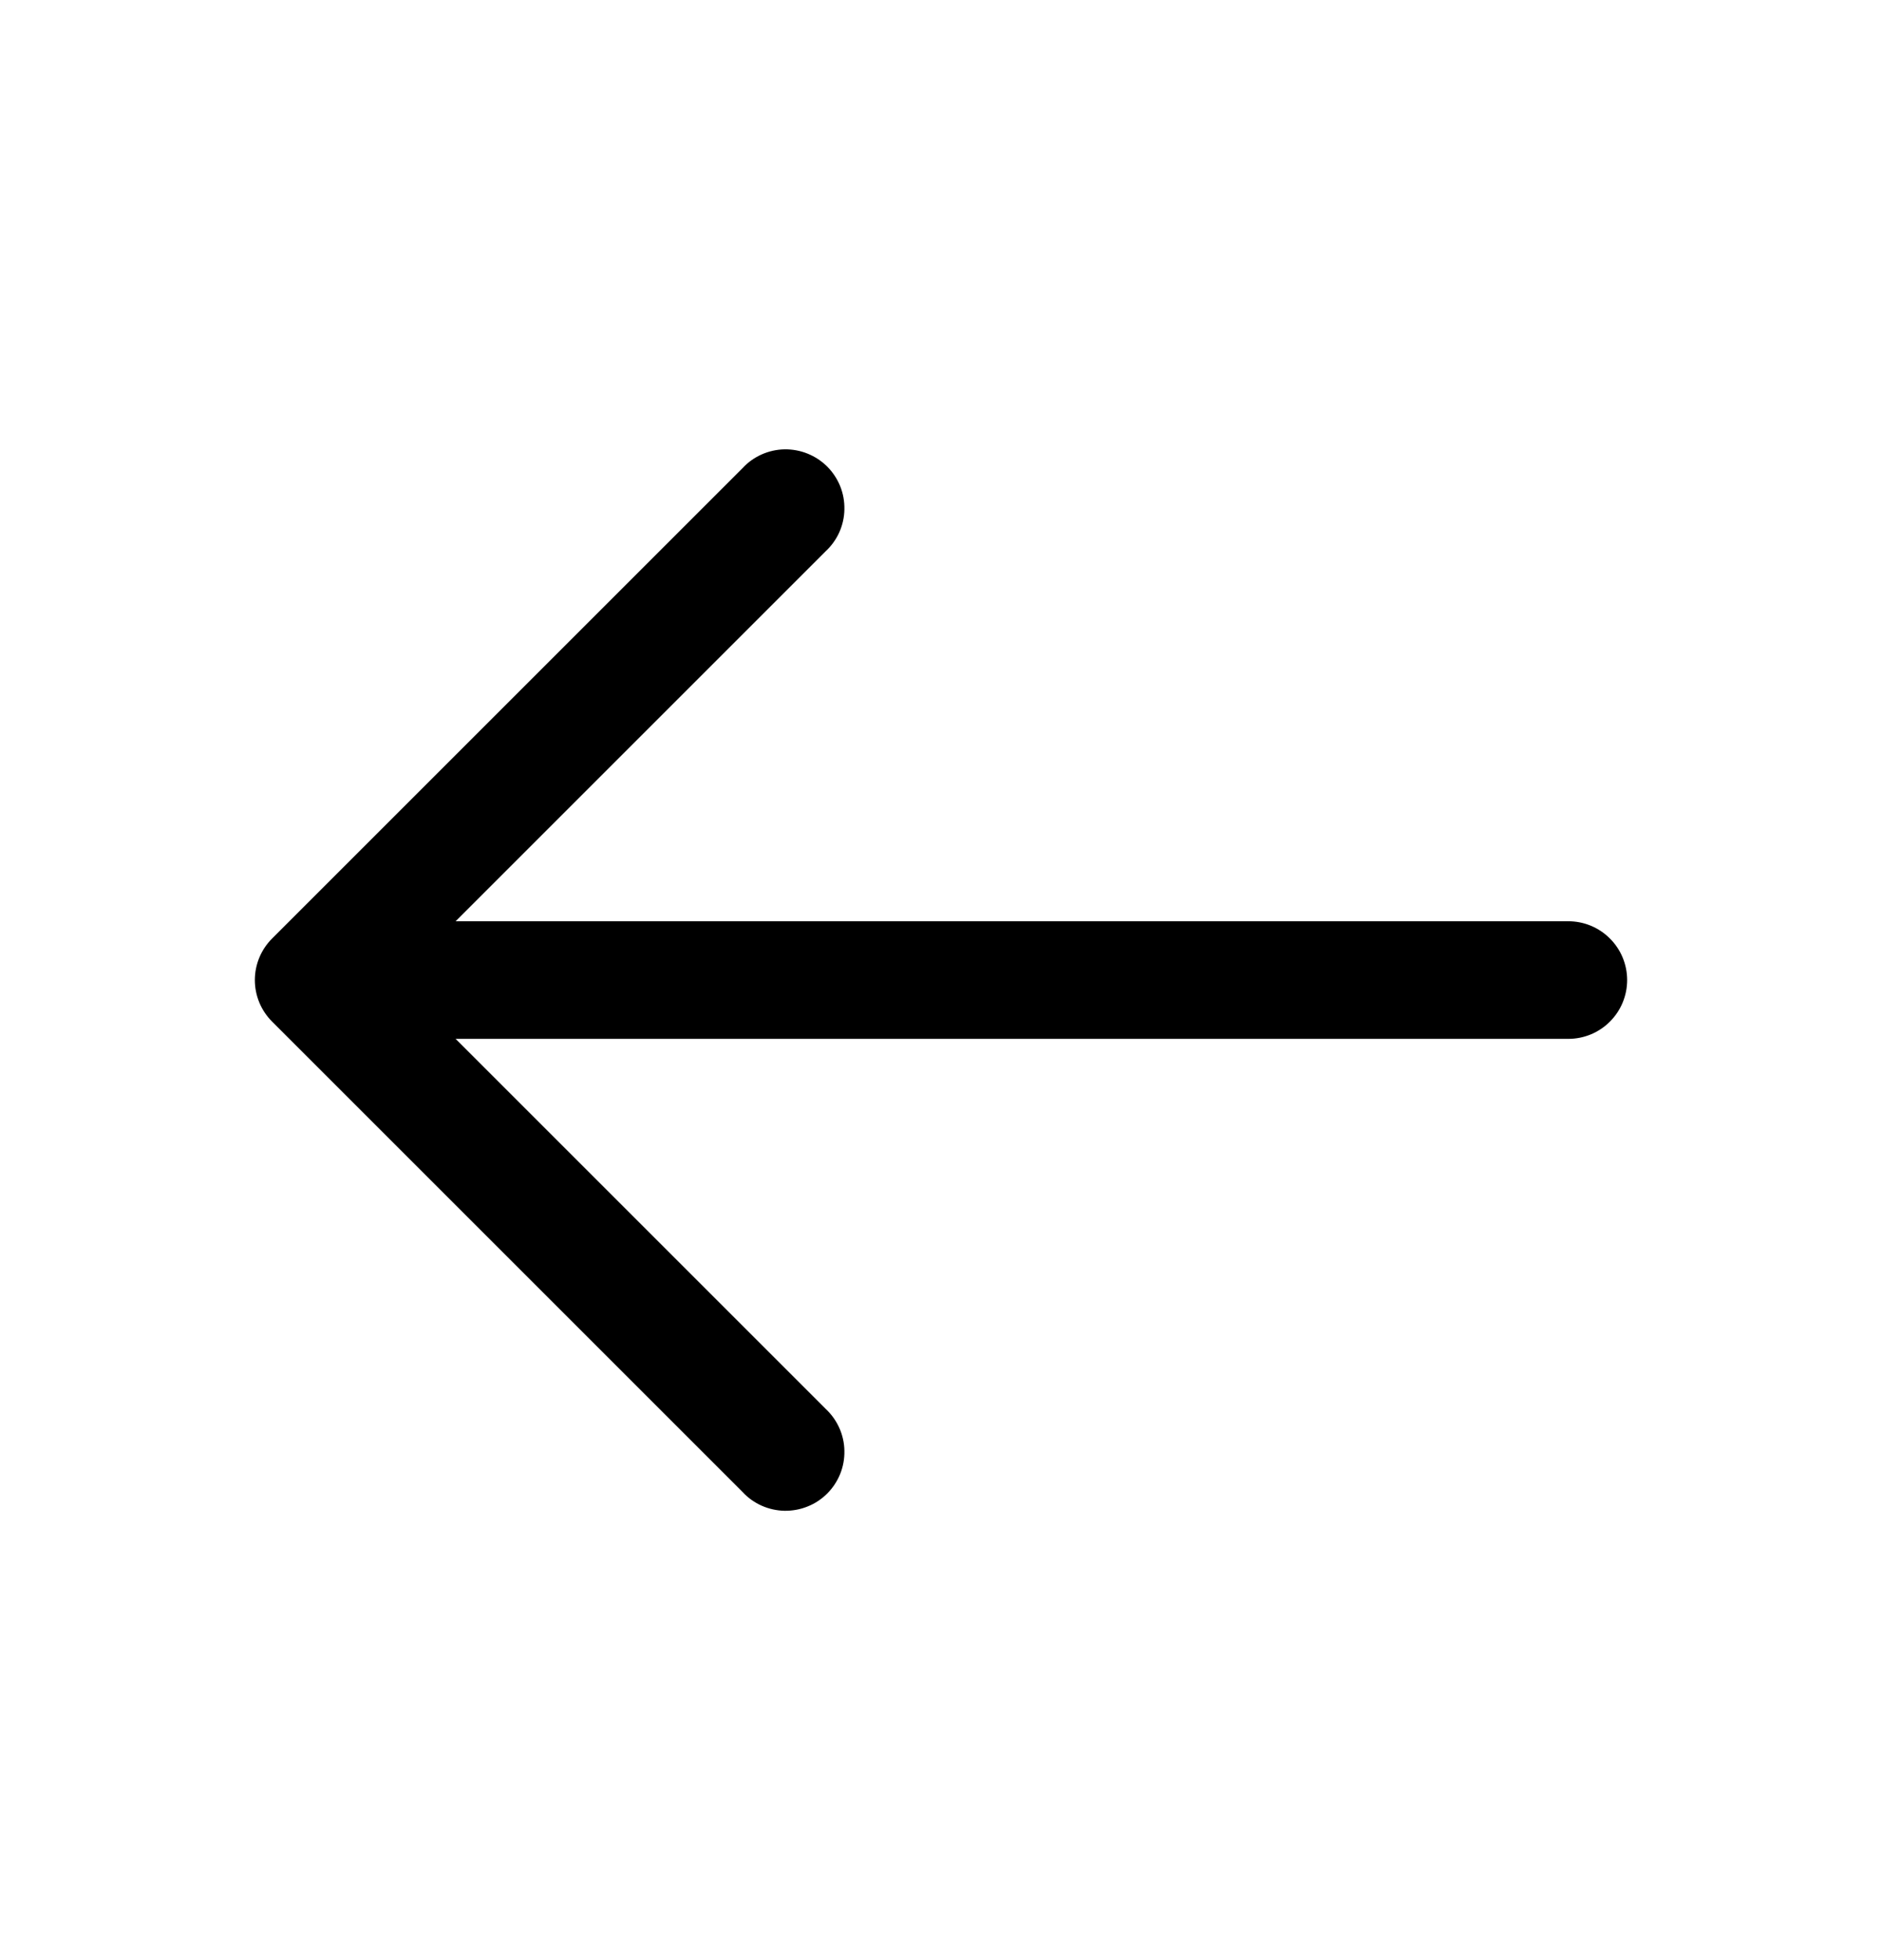 <svg width="24" height="25" viewBox="0 0 24 25" fill="none" xmlns="http://www.w3.org/2000/svg">
<path fill-rule="evenodd" clip-rule="evenodd" d="M3.47 13.03C3.329 12.889 3.25 12.699 3.25 12.5C3.25 12.301 3.329 12.111 3.47 11.97L9.47 5.97C9.538 5.896 9.621 5.837 9.713 5.796C9.805 5.755 9.905 5.733 10.005 5.731C10.106 5.73 10.206 5.748 10.299 5.786C10.393 5.824 10.478 5.88 10.549 5.951C10.62 6.022 10.676 6.107 10.714 6.2C10.752 6.294 10.77 6.394 10.768 6.495C10.767 6.595 10.745 6.695 10.704 6.787C10.663 6.879 10.604 6.961 10.53 7.03L5.81 11.75H20C20.199 11.75 20.39 11.829 20.53 11.97C20.671 12.11 20.75 12.301 20.75 12.5C20.75 12.699 20.671 12.89 20.53 13.03C20.39 13.171 20.199 13.25 20 13.25H5.81L10.53 17.97C10.604 18.039 10.663 18.122 10.704 18.214C10.745 18.306 10.767 18.405 10.768 18.506C10.77 18.606 10.752 18.706 10.714 18.8C10.676 18.893 10.62 18.978 10.549 19.049C10.478 19.12 10.393 19.177 10.299 19.214C10.206 19.252 10.106 19.27 10.005 19.269C9.905 19.267 9.805 19.245 9.713 19.204C9.621 19.163 9.538 19.104 9.47 19.03L3.47 13.03Z" fill="currentColor"/>
</svg>
